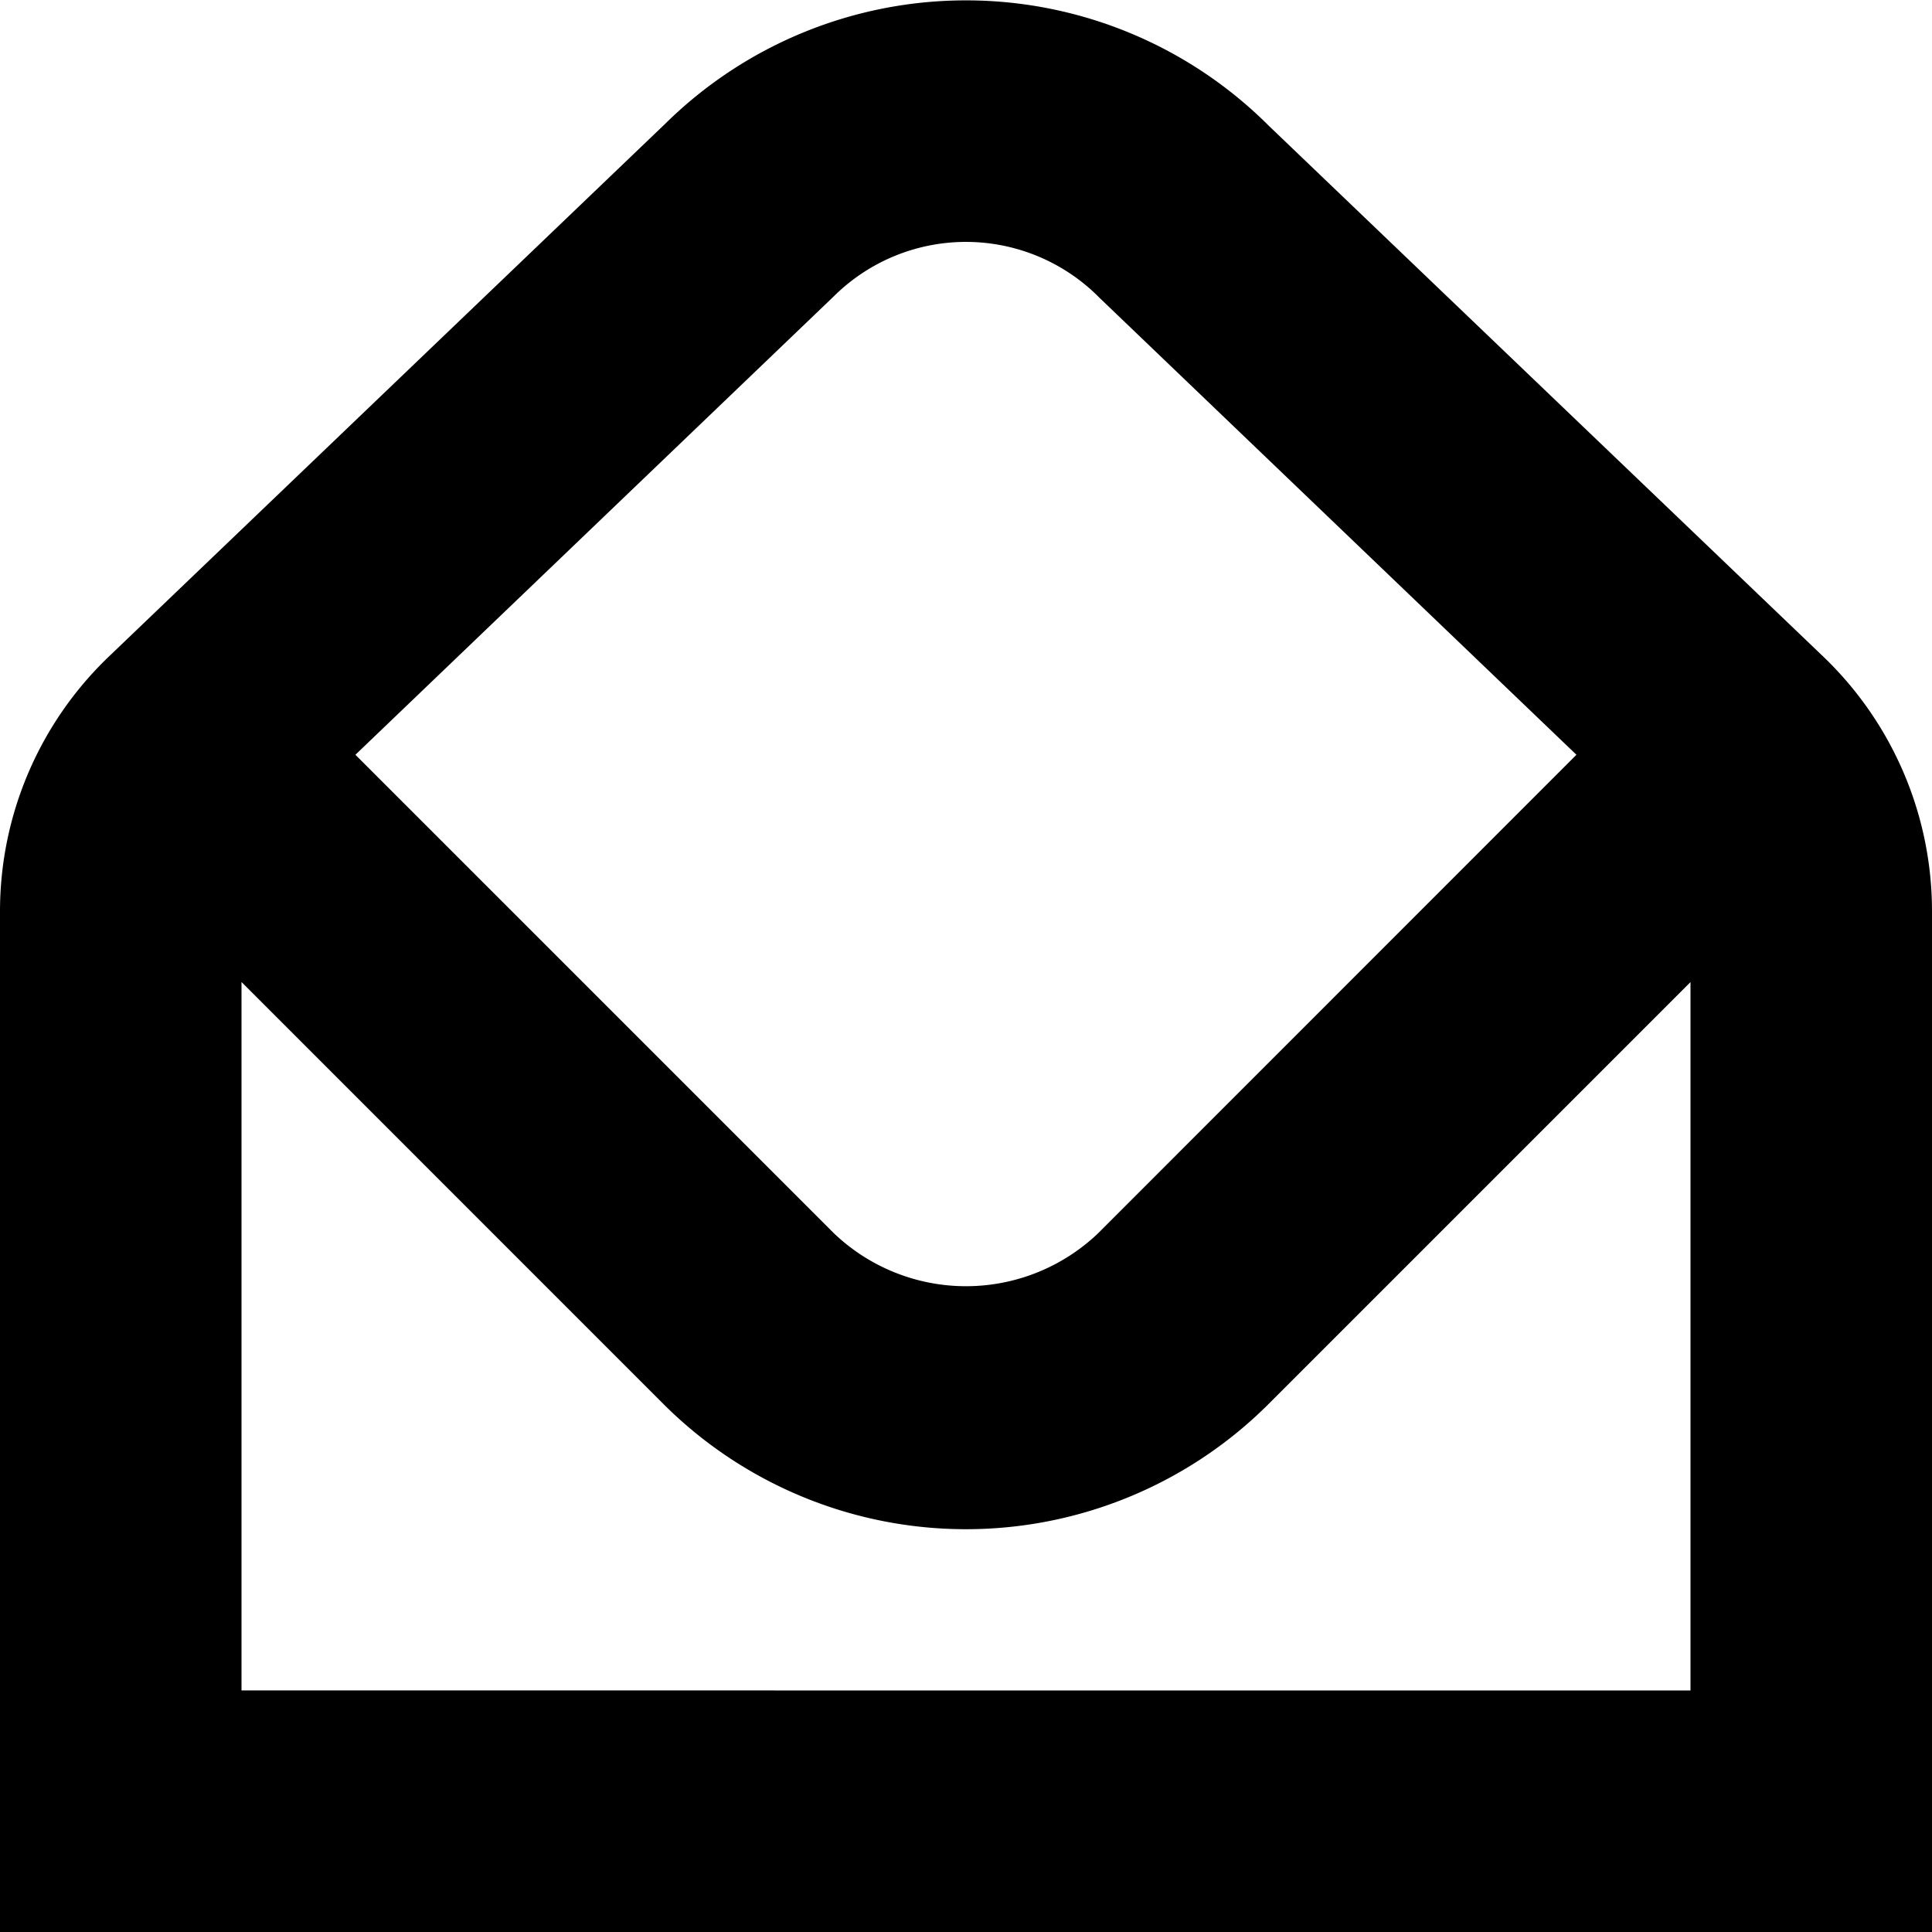 <svg xmlns="http://www.w3.org/2000/svg" fill="none" viewBox="0 0 24 24"><g clip-path="url(#a)"><path fill="currentColor" d="m22.655 8.162-6.894-6.6a5.32 5.32 0 0 0-7.5-.022L1.346 8.162A4.38 4.38 0 0 0 0 11.312V24h24V11.313a4.38 4.38 0 0 0-1.345-3.151M10.36 3.679a2.33 2.33 0 0 1 3.3.022l5.923 5.675-5.943 5.945a2.376 2.376 0 0 1-3.28 0L4.415 9.376zM3 20.999v-8.8l5.239 5.24a5.32 5.32 0 0 0 7.522 0L21 12.2V21z"/></g><defs><clipPath id="a"><path fill="#fff" d="M0 0h24v24H0z"/></clipPath></defs></svg>
